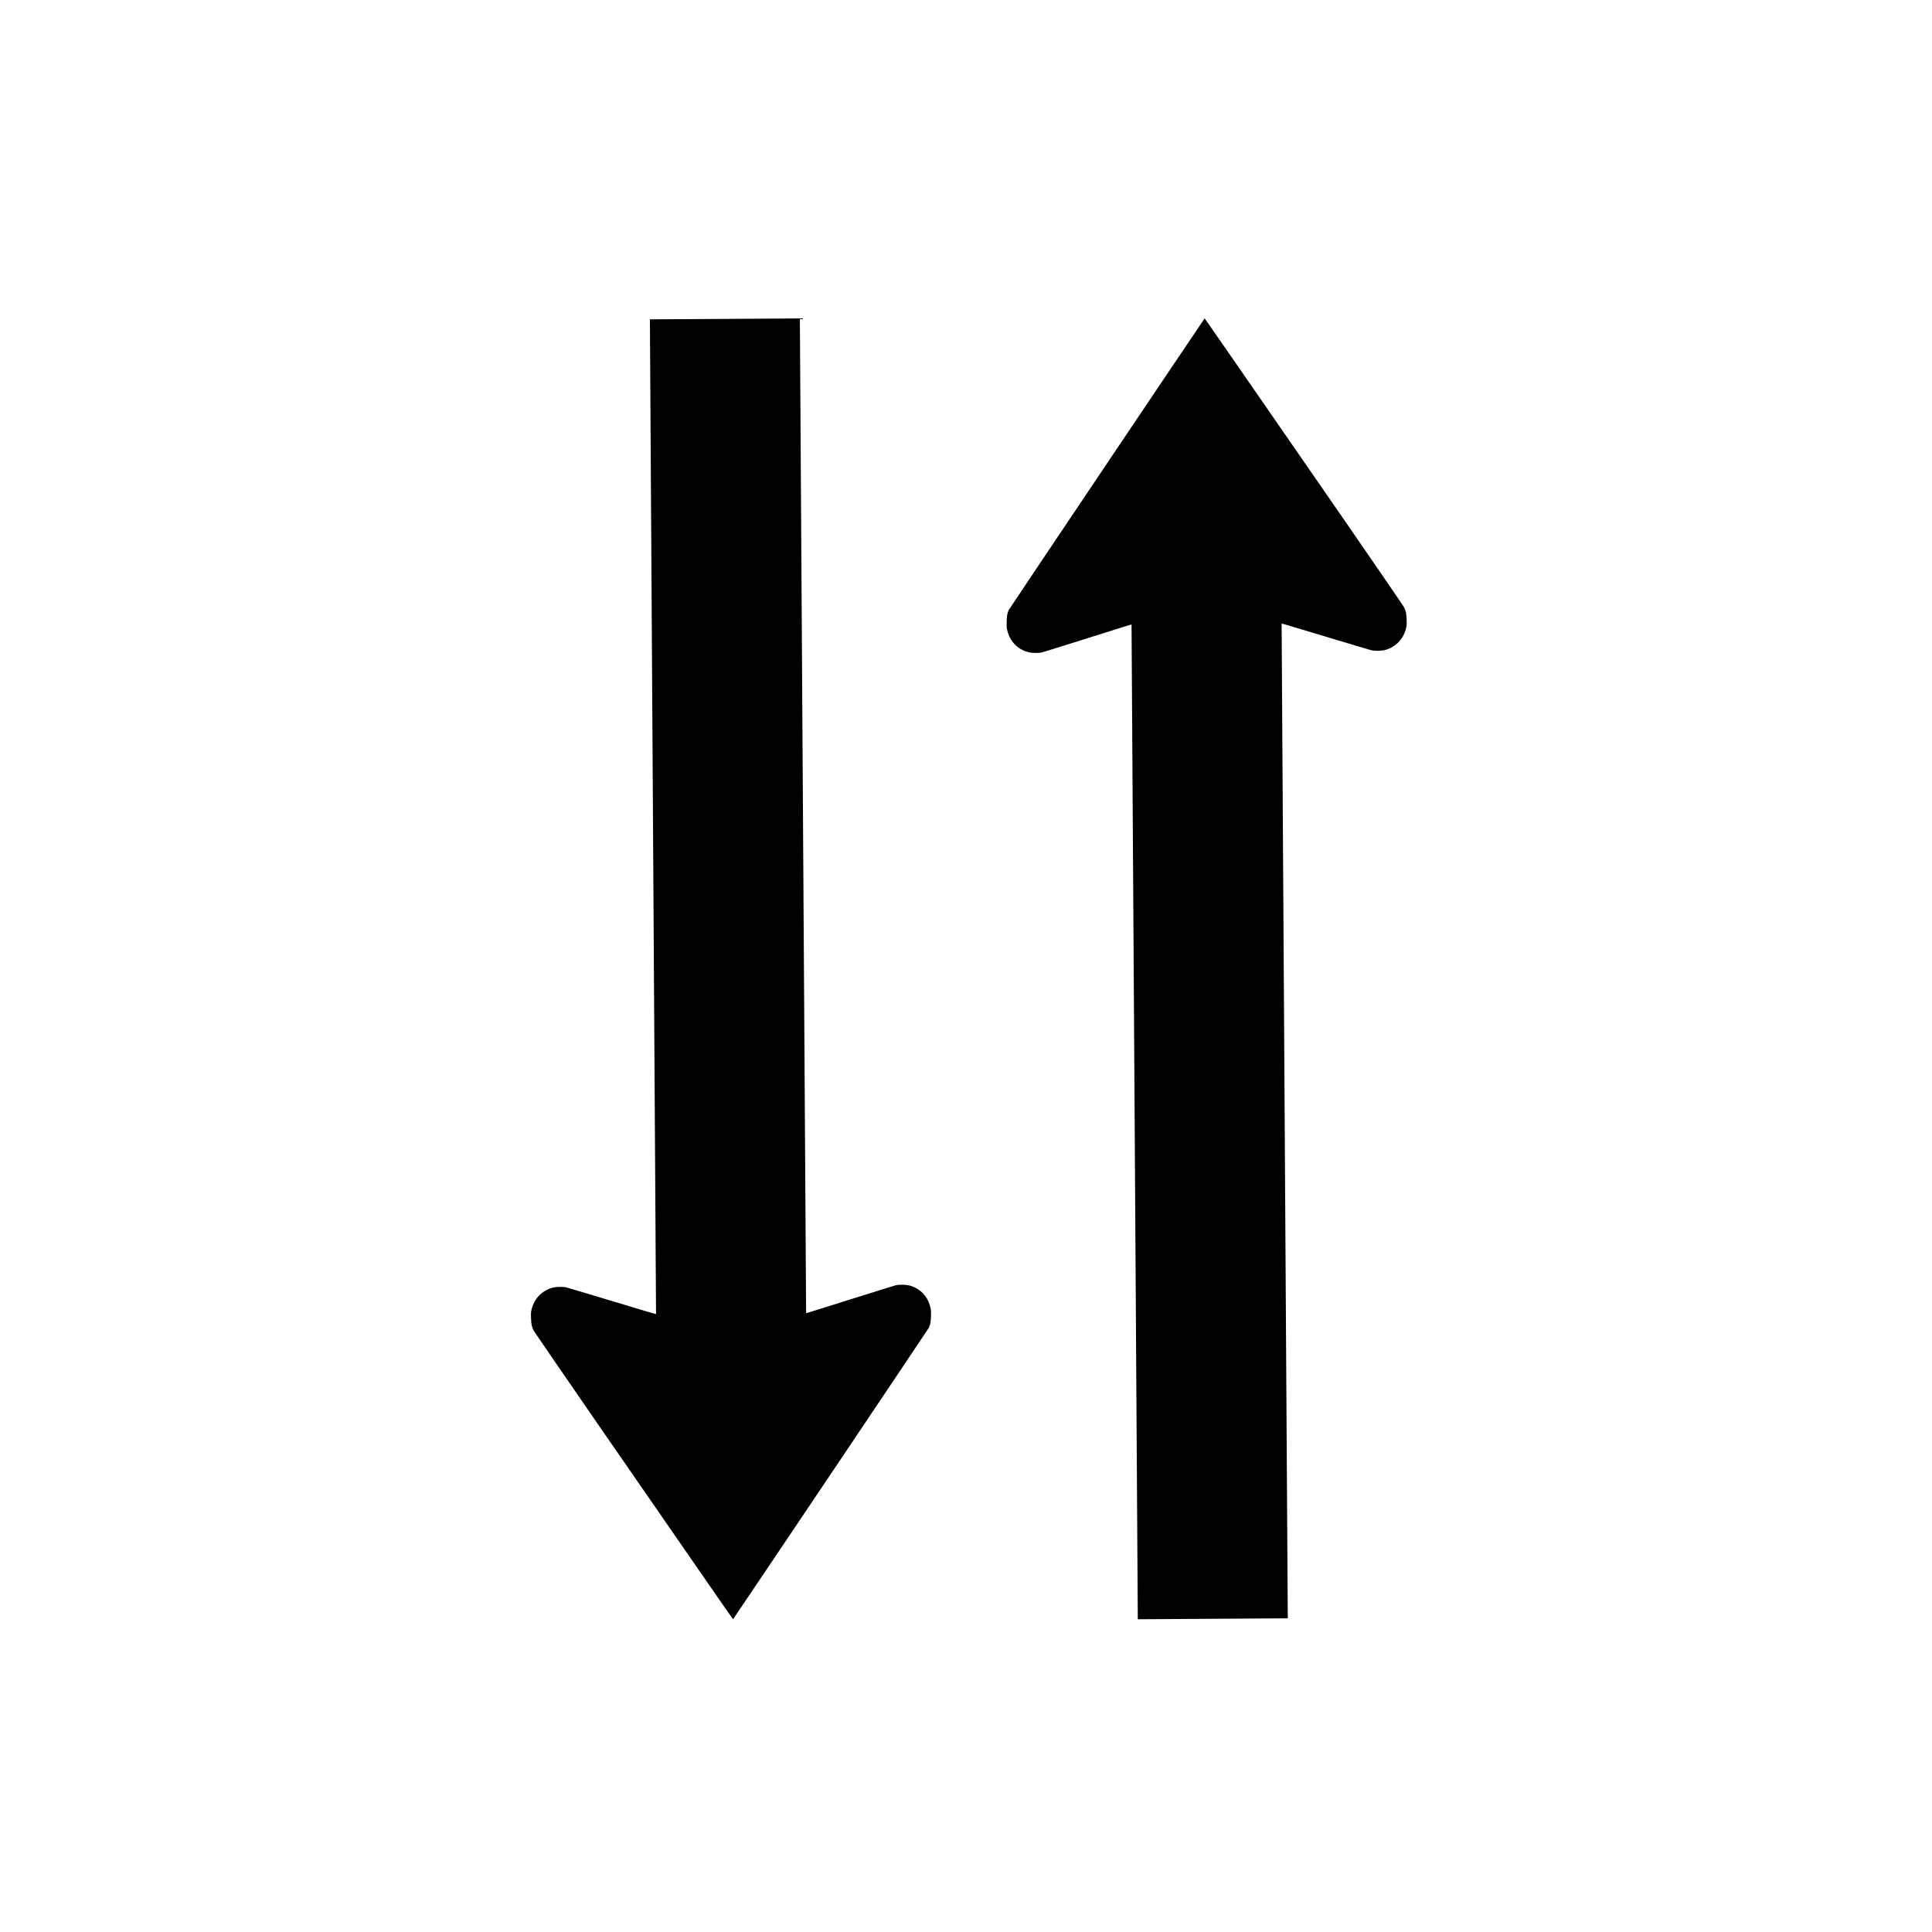 <?xml version="1.0" encoding="UTF-8" standalone="no"?>
<svg width="256px" height="256px" viewBox="0 0 256 256" version="1.1" xmlns="http://www.w3.org/2000/svg" xmlns:xlink="http://www.w3.org/1999/xlink" xmlns:sketch="http://www.bohemiancoding.com/sketch/ns">
    <!-- Generator: Sketch 3.3.2 (12043) - http://www.bohemiancoding.com/sketch -->
    <title>two_way_arrows_bra</title>
    <desc>Created with Sketch.</desc>
    <defs></defs>
    <g id="Page-1" stroke="none" stroke-width="1" fill="none" fill-rule="evenodd" sketch:type="MSPage">
        <g id="two_way_arrows_bra" sketch:type="MSArtboardGroup" fill="#000000">
            <path d="M150.764,214.56 C150.735,209.806 149.941,82.748 149.935,82.748 C149.881,82.748 149.063,82.995 143.66,84.704 C140.719,85.634 138.172,86.424 138.014,86.459 C137.798,86.506 137.591,86.529 137.148,86.517 C136.456,86.499 136.111,86.426 135.545,86.16 C134.443,85.642 133.707,84.664 133.44,83.403 C133.374,83.087 133.383,82.917 133.394,82.367 C133.41,81.633 133.453,81.281 133.673,80.816 C133.759,80.635 156.689,46.5 159.475,42.404 C159.552,42.288 159.617,42.193 159.618,42.192 C159.633,42.179 162.503,46.308 177.792,68.424 C182.276,74.91 185.989,80.344 186.059,80.487 C186.285,80.949 186.359,81.301 186.385,82.034 C186.403,82.583 186.415,82.754 186.351,83.071 C186.052,84.581 185.002,85.713 183.561,86.121 C183.133,86.242 182.219,86.27 181.803,86.185 C181.644,86.151 179.087,85.394 176.134,84.5 C170.694,82.853 169.878,82.623 169.822,82.623 C169.819,82.623 170.609,209.68 170.636,214.435 L150.764,214.56 L150.764,214.56 Z" id="path38" sketch:type="MSShapeGroup"></path>
            <path d="M105.986,42.191 C106.015,46.945 106.809,174.002 106.814,174.002 C106.869,174.002 107.687,173.755 113.09,172.047 C116.031,171.116 118.577,170.327 118.736,170.291 C118.952,170.244 119.158,170.221 119.602,170.233 C120.294,170.251 120.639,170.324 121.205,170.591 C122.307,171.109 123.044,172.086 123.31,173.347 C123.376,173.663 123.368,173.834 123.356,174.384 C123.34,175.117 123.296,175.469 123.077,175.935 C122.991,176.116 100.061,210.25 97.275,214.347 C97.198,214.462 97.134,214.557 97.132,214.559 C97.117,214.571 94.248,210.442 78.959,188.326 C74.474,181.84 70.761,176.406 70.691,176.263 C70.465,175.801 70.391,175.45 70.366,174.717 C70.347,174.168 70.336,173.996 70.399,173.679 C70.698,172.17 71.748,171.037 73.189,170.629 C73.618,170.509 74.532,170.48 74.948,170.565 C75.107,170.598 77.663,171.356 80.617,172.249 C86.057,173.897 86.873,174.127 86.928,174.126 C86.931,174.127 86.141,47.07 86.114,42.315 L105.986,42.191 L105.986,42.191 Z" id="path38_1_" sketch:type="MSShapeGroup"></path>
        </g>
    </g>
</svg>